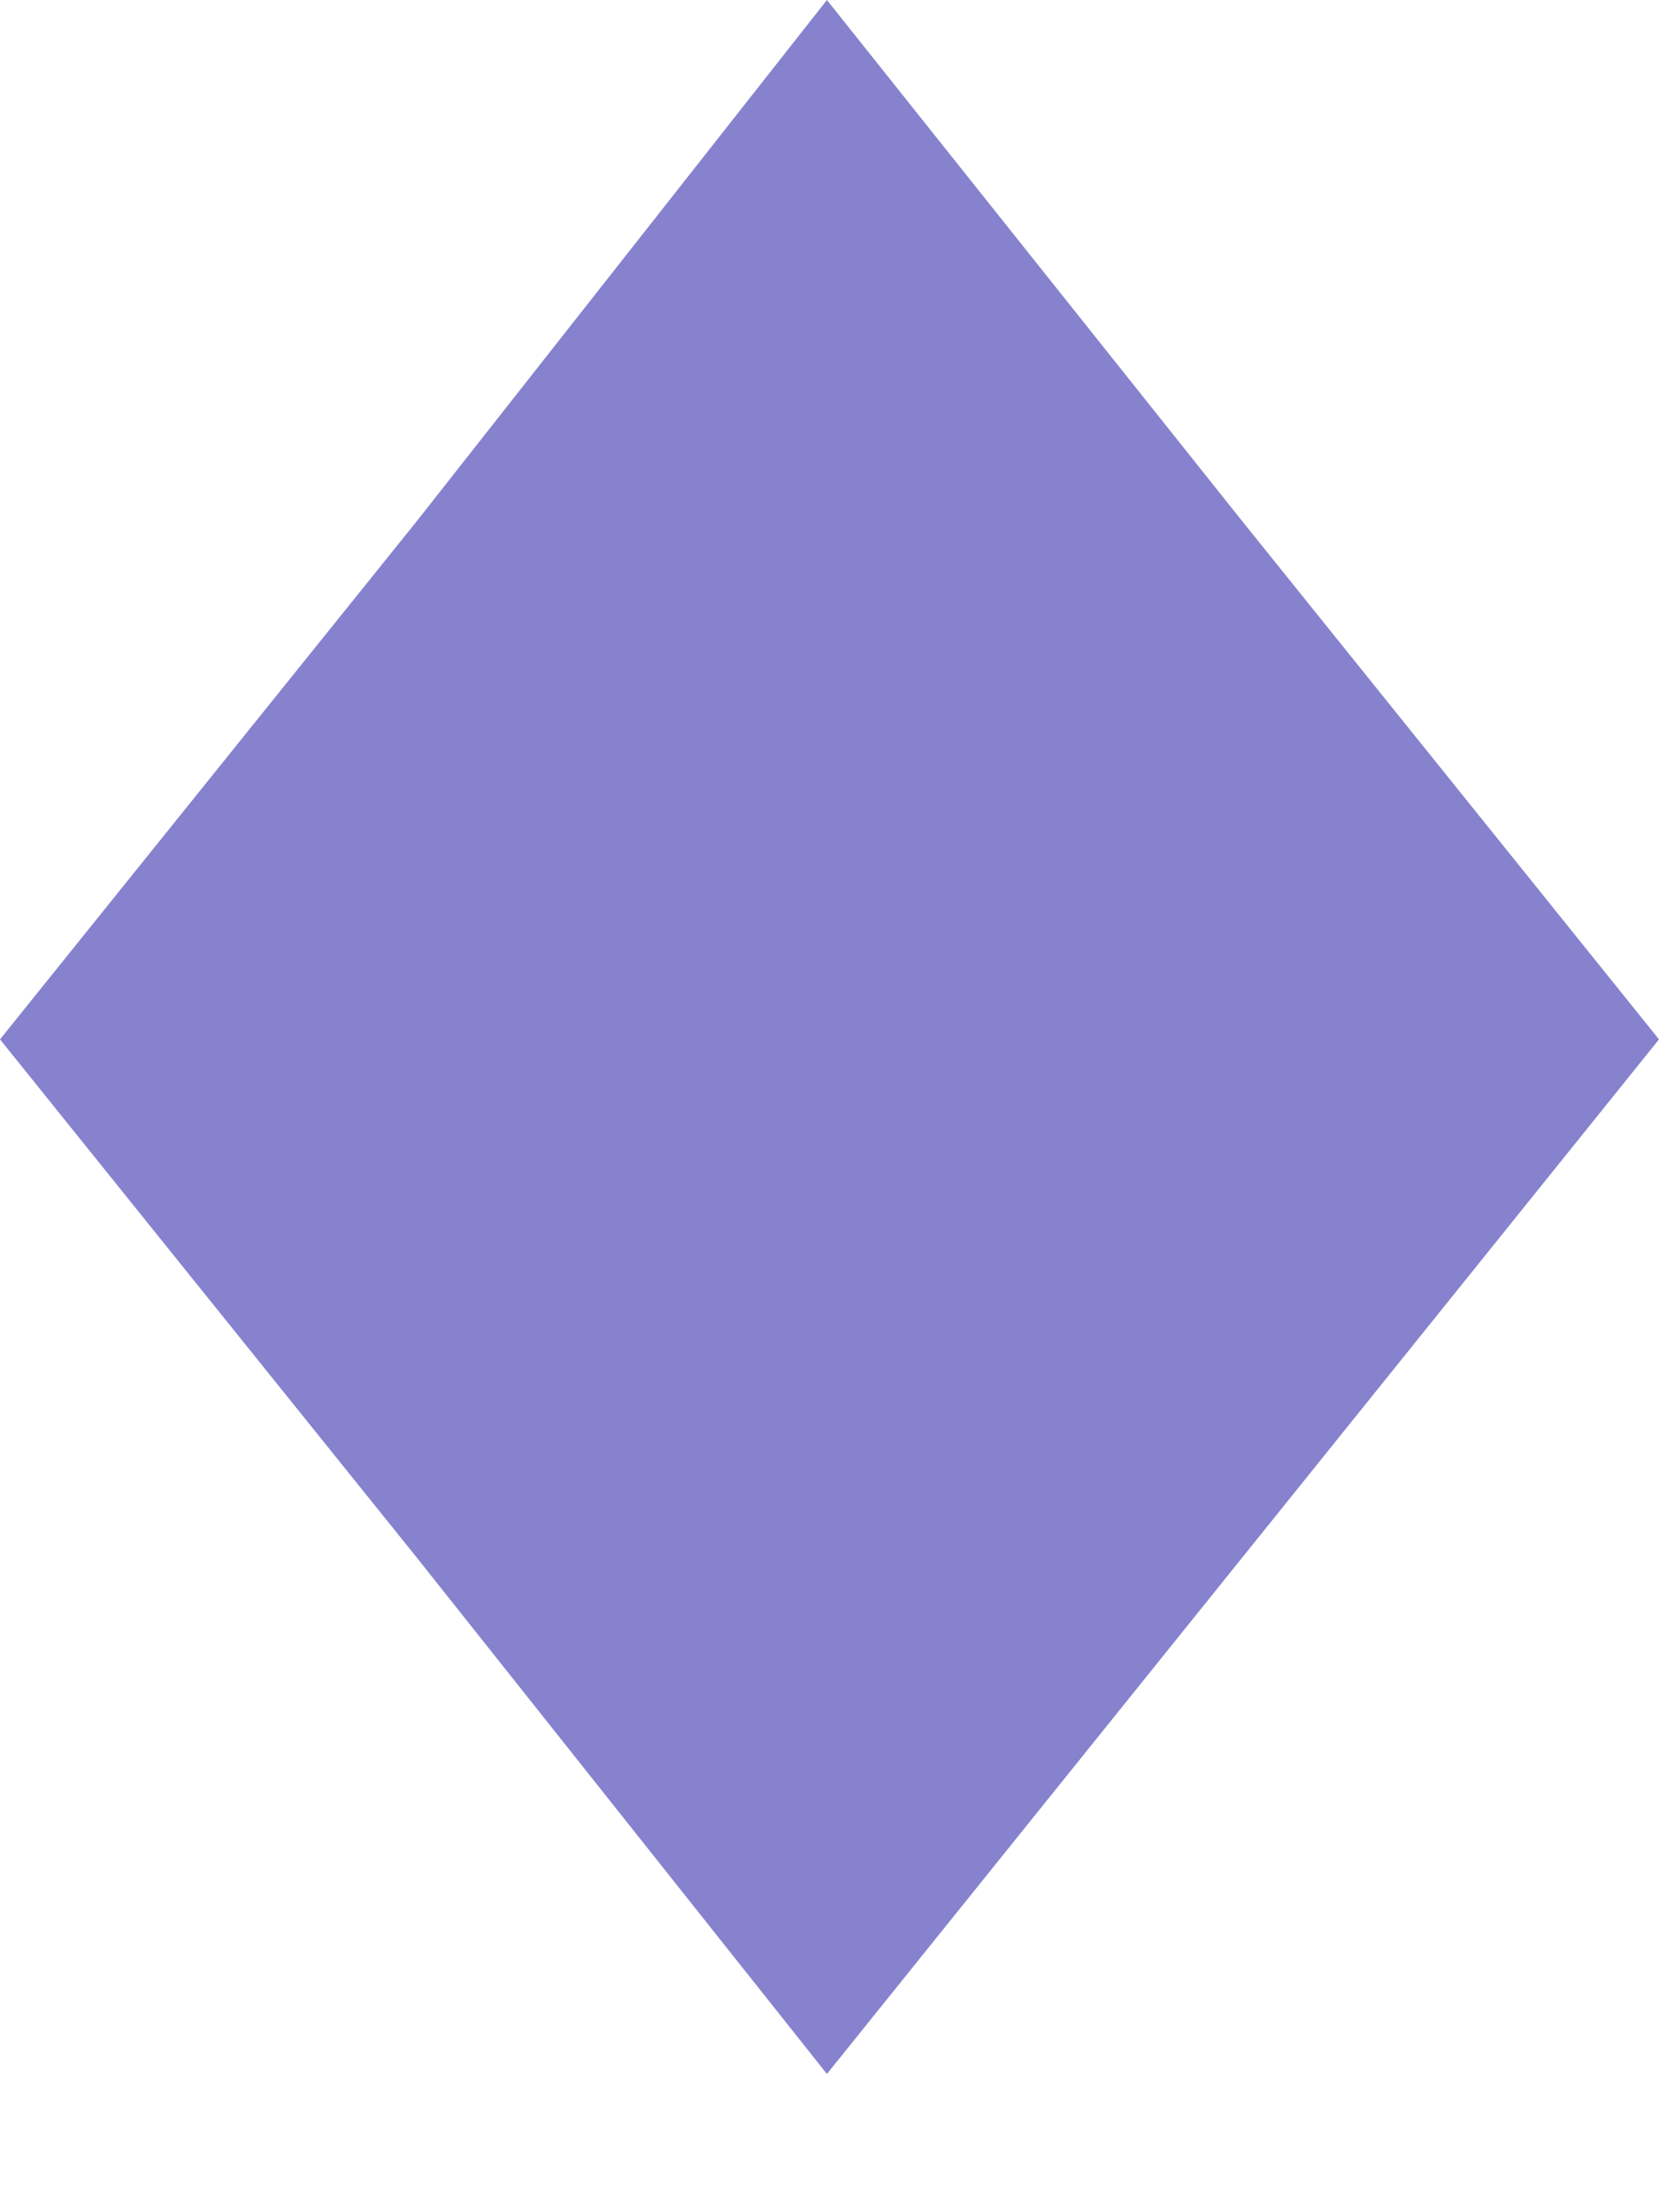<svg width="9" height="12" viewBox="0 0 9 12" fill="none" xmlns="http://www.w3.org/2000/svg">
<path fill-rule="evenodd" clip-rule="evenodd" d="M4.486 7.62939e-06L6.743 2.832L9 5.638L6.743 8.444L4.486 11.25L2.257 8.444L0 5.638L2.257 2.832L4.486 7.62939e-06Z" fill="#10069F" fill-opacity="0.5"/>
</svg>
